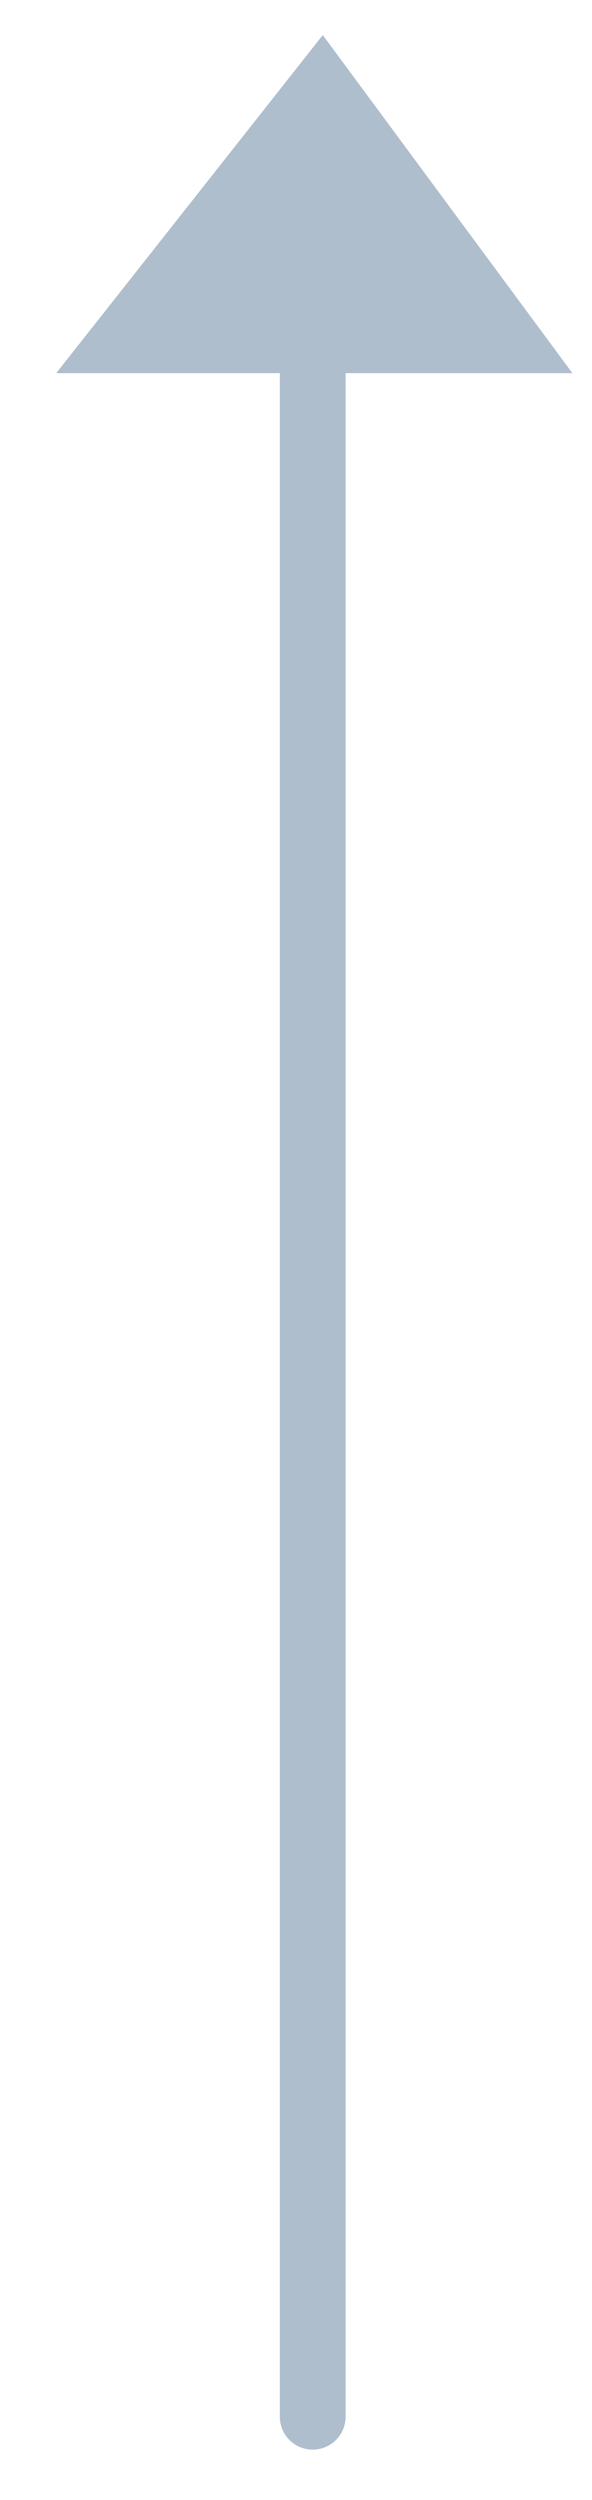 <svg width="9" height="38" viewBox="0 0 9 38" fill="none" xmlns="http://www.w3.org/2000/svg">
<path d="M4.754 36.736L4.754 3.606" stroke="#AEBECD" stroke-linecap="round"/>
<path d="M7.711 5.172H1.886L4.894 1.357L7.711 5.172Z" fill="#AEBECD" stroke="#AEBECD" stroke-linecap="round"/>
</svg>
